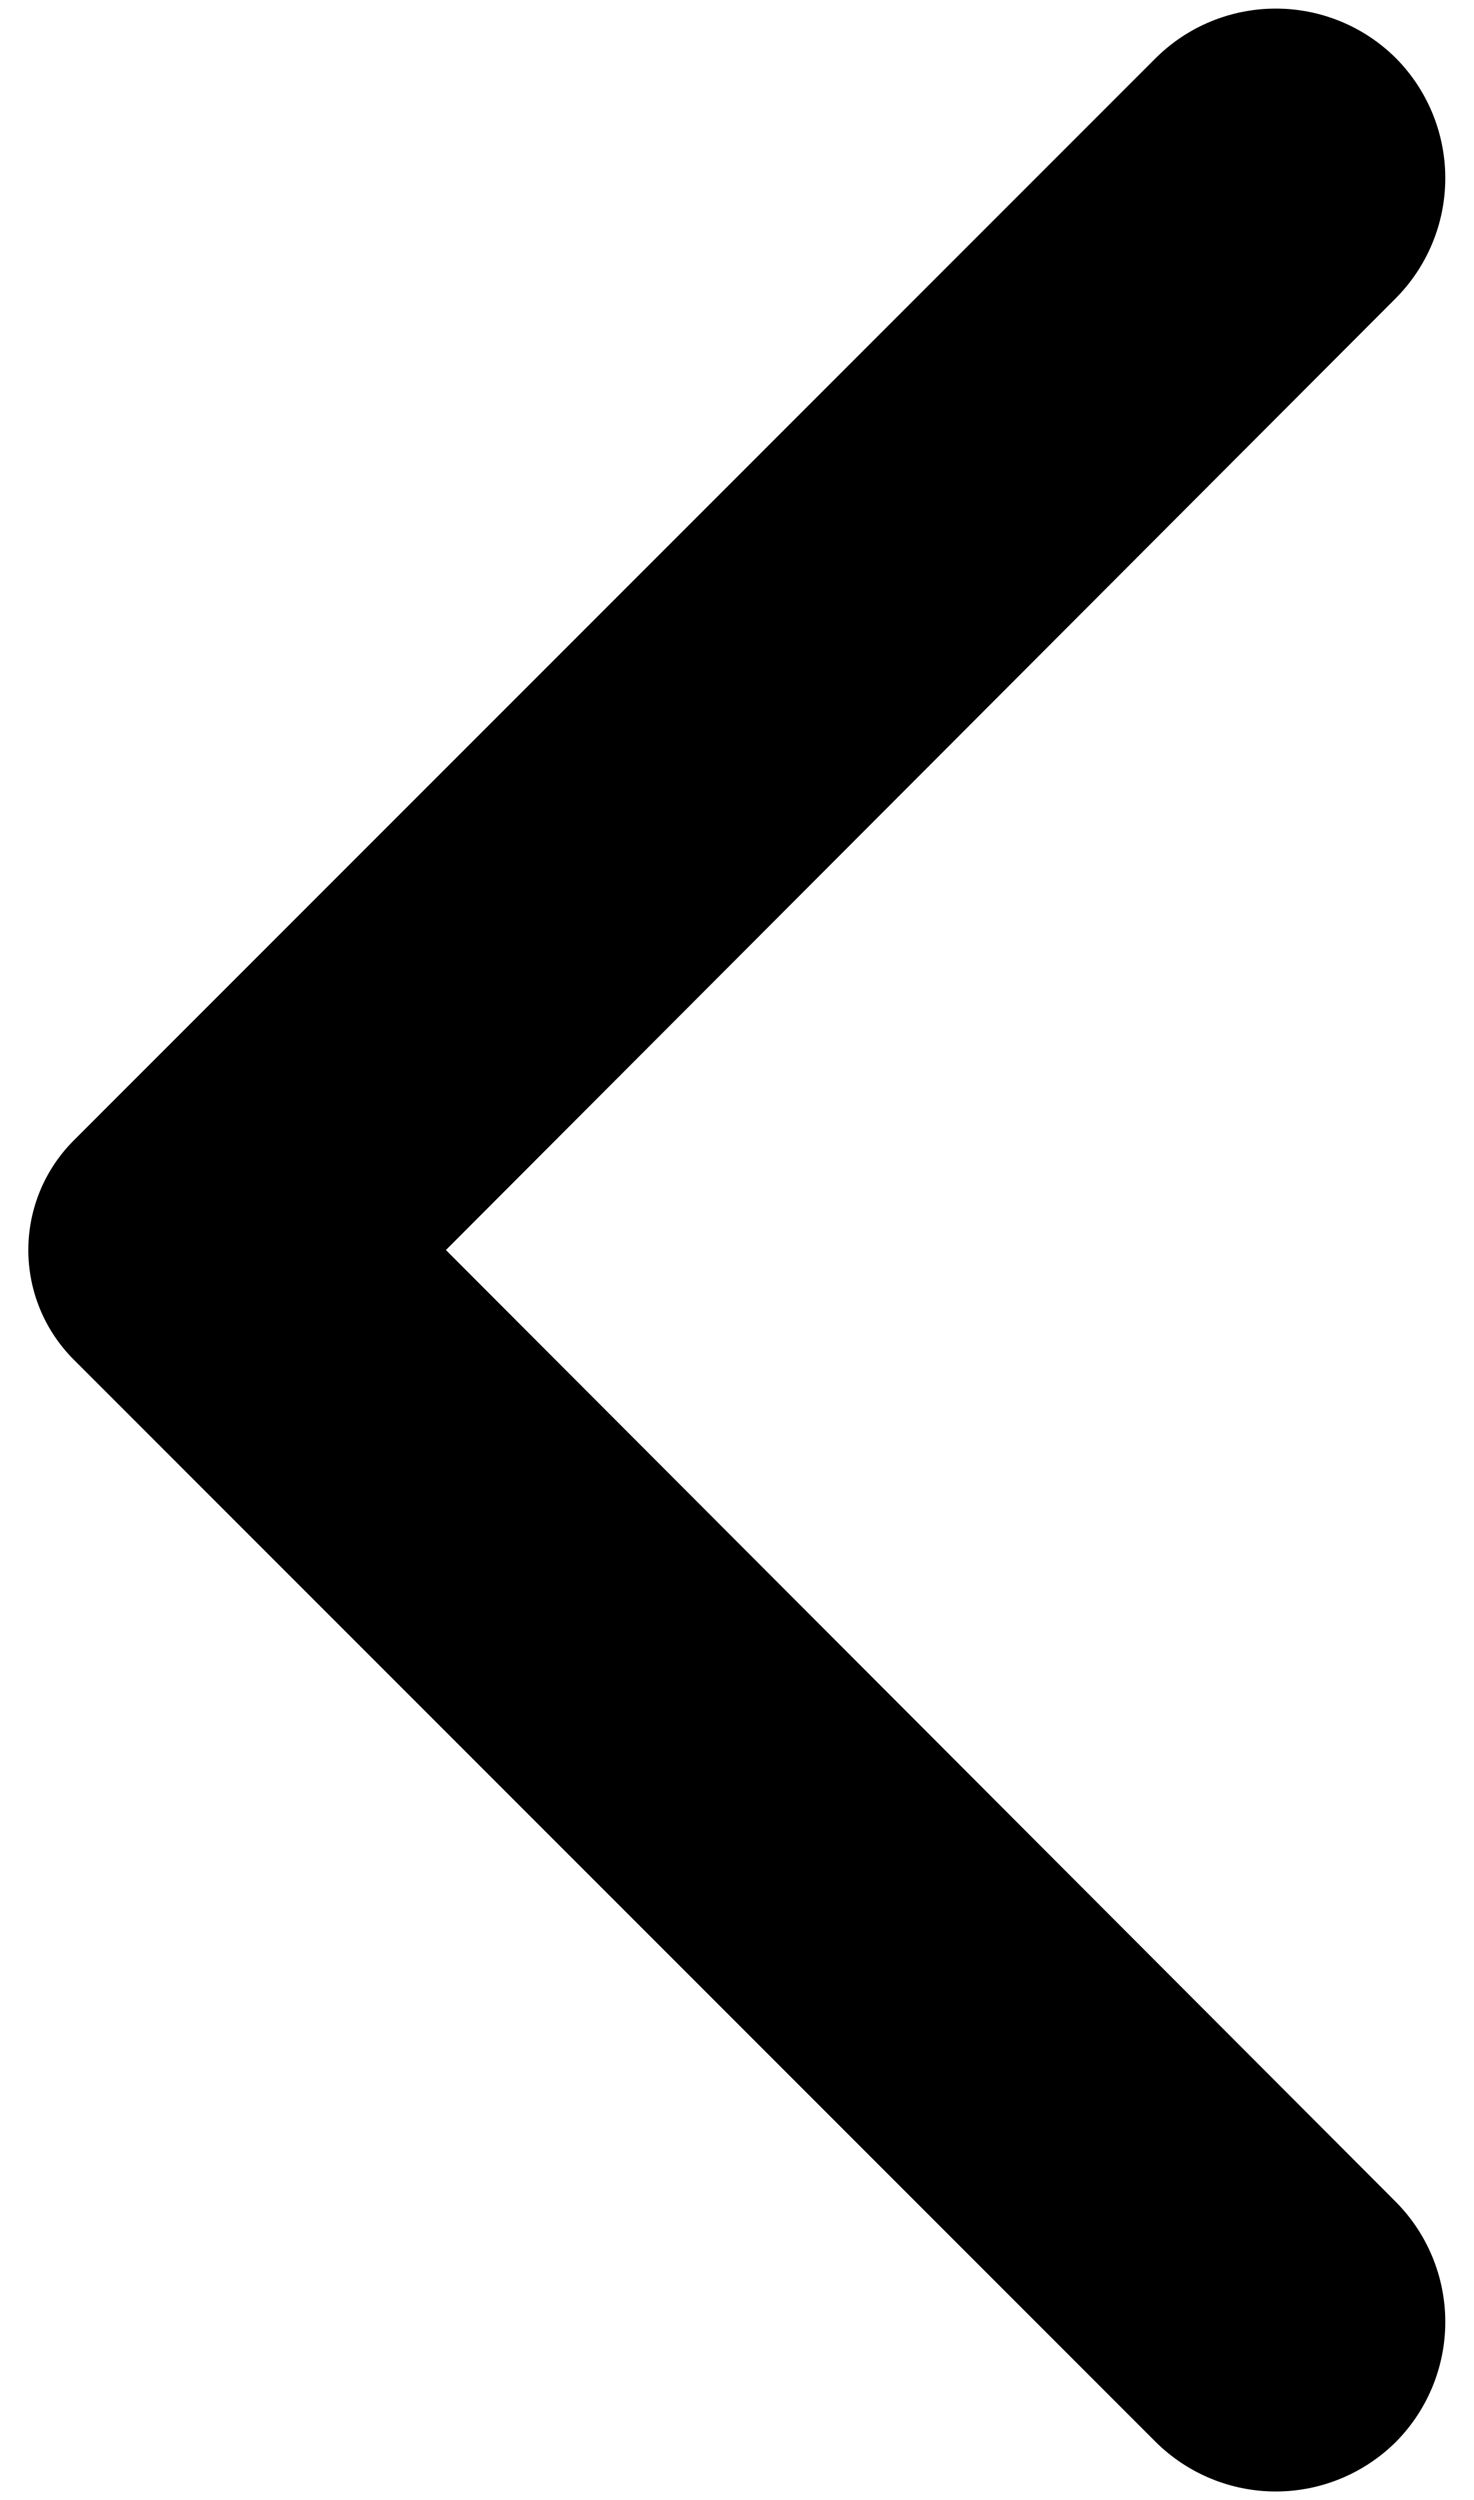 <svg width="23" height="39" viewBox="0 0 23 39" fill="none" xmlns="http://www.w3.org/2000/svg">
<path d="M21.78 4.652L6.958 19.5L21.78 34.348C22.274 34.846 22.552 35.519 22.552 36.221C22.552 36.923 22.274 37.596 21.78 38.094C21.282 38.588 20.609 38.866 19.907 38.866C19.205 38.866 18.532 38.588 18.034 38.094L1.141 21.2C0.693 20.747 0.442 20.137 0.442 19.5C0.442 18.863 0.693 18.253 1.141 17.8L18.034 0.906C18.532 0.411 19.205 0.134 19.907 0.134C20.609 0.134 21.282 0.411 21.78 0.906C22.274 1.404 22.552 2.077 22.552 2.779C22.552 3.481 22.274 4.154 21.78 4.652Z" fill="#000"/>
</svg>

